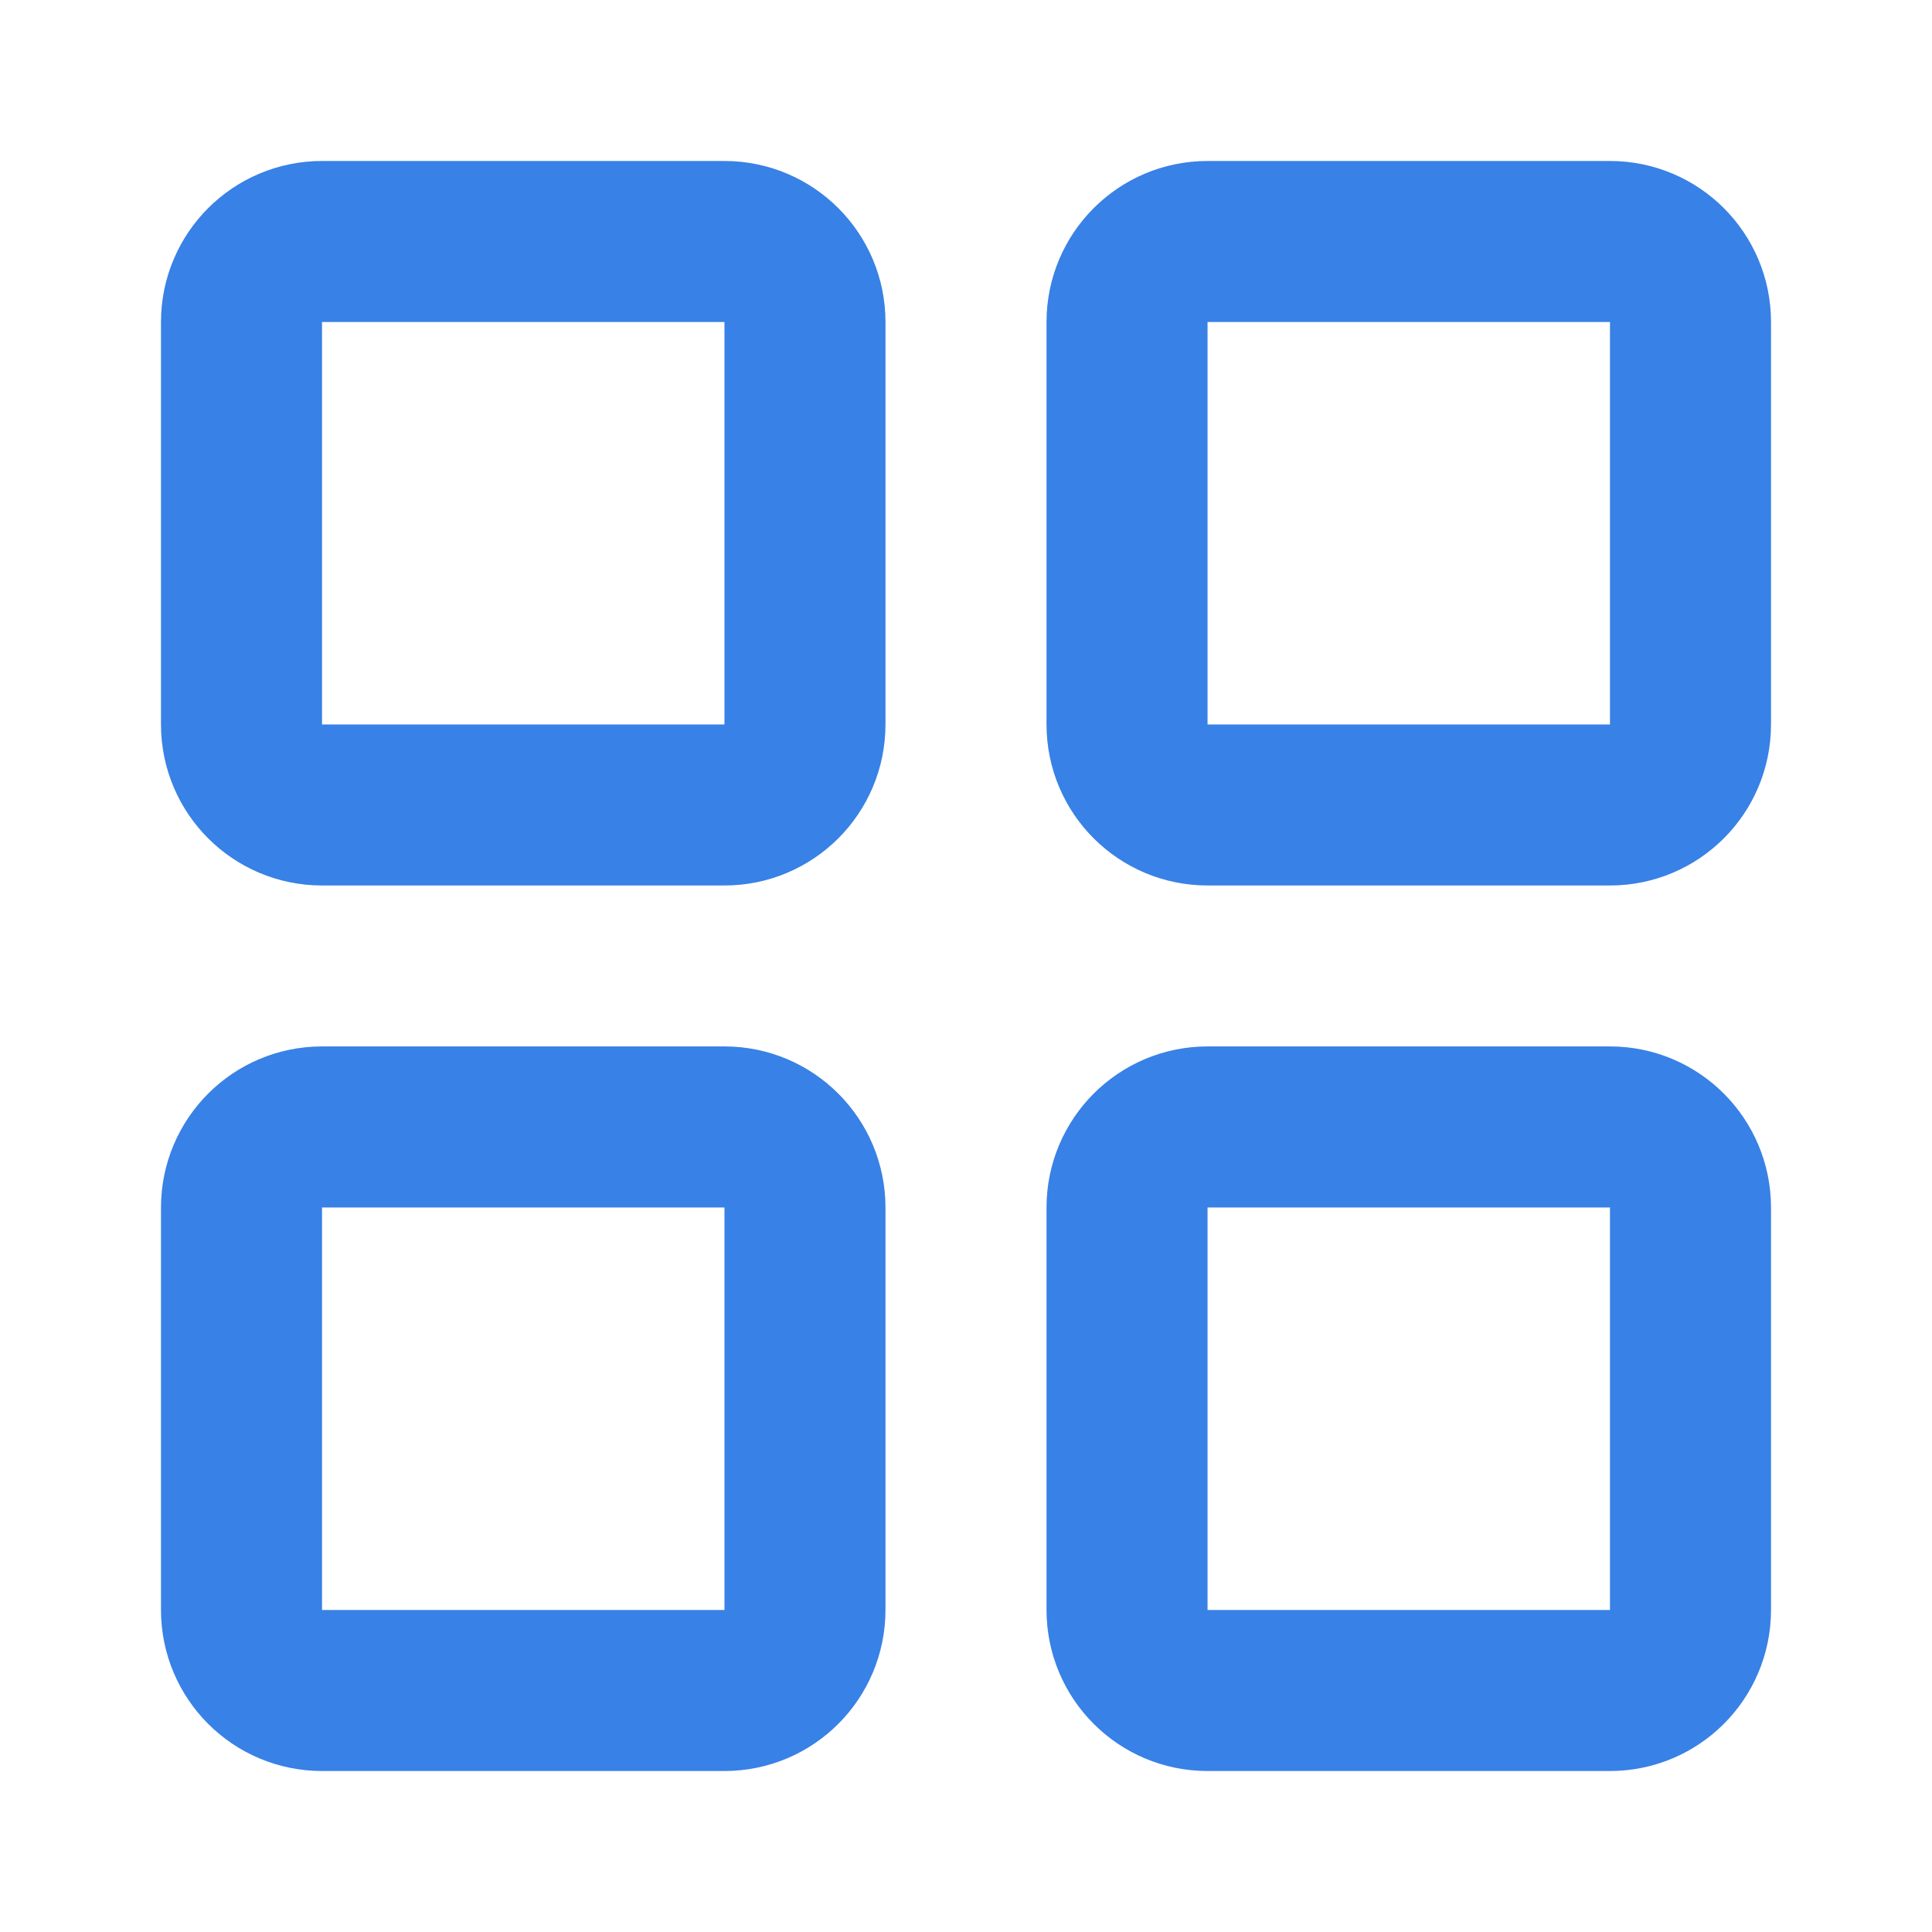 <svg width="20" height="20" viewBox="0 0 20 20" fill="none" xmlns="http://www.w3.org/2000/svg">
<path d="M7.5 2.5H3.333C2.873 2.5 2.5 2.873 2.5 3.333V7.5C2.5 7.96 2.873 8.333 3.333 8.333H7.5C7.96 8.333 8.333 7.96 8.333 7.5V3.333C8.333 2.873 7.96 2.5 7.5 2.5Z" stroke="#3881E6" stroke-width="1.667" stroke-linecap="round" stroke-linejoin="round"/>
<path d="M16.667 2.5H12.5C12.04 2.5 11.667 2.873 11.667 3.333V7.5C11.667 7.96 12.04 8.333 12.5 8.333H16.667C17.127 8.333 17.5 7.96 17.5 7.5V3.333C17.5 2.873 17.127 2.5 16.667 2.5Z" stroke="#3881E6" stroke-width="1.667" stroke-linecap="round" stroke-linejoin="round"/>
<path d="M16.667 11.666H12.5C12.04 11.666 11.667 12.04 11.667 12.5V16.666C11.667 17.127 12.04 17.5 12.5 17.5H16.667C17.127 17.5 17.5 17.127 17.5 16.666V12.5C17.5 12.04 17.127 11.666 16.667 11.666Z" stroke="#3881E6" stroke-width="1.667" stroke-linecap="round" stroke-linejoin="round"/>
<path d="M7.5 11.666H3.333C2.873 11.666 2.5 12.04 2.5 12.5V16.666C2.5 17.127 2.873 17.5 3.333 17.5H7.5C7.96 17.5 8.333 17.127 8.333 16.666V12.5C8.333 12.04 7.96 11.666 7.5 11.666Z" stroke="#3881E6" stroke-width="1.667" stroke-linecap="round" stroke-linejoin="round"/>
</svg>
